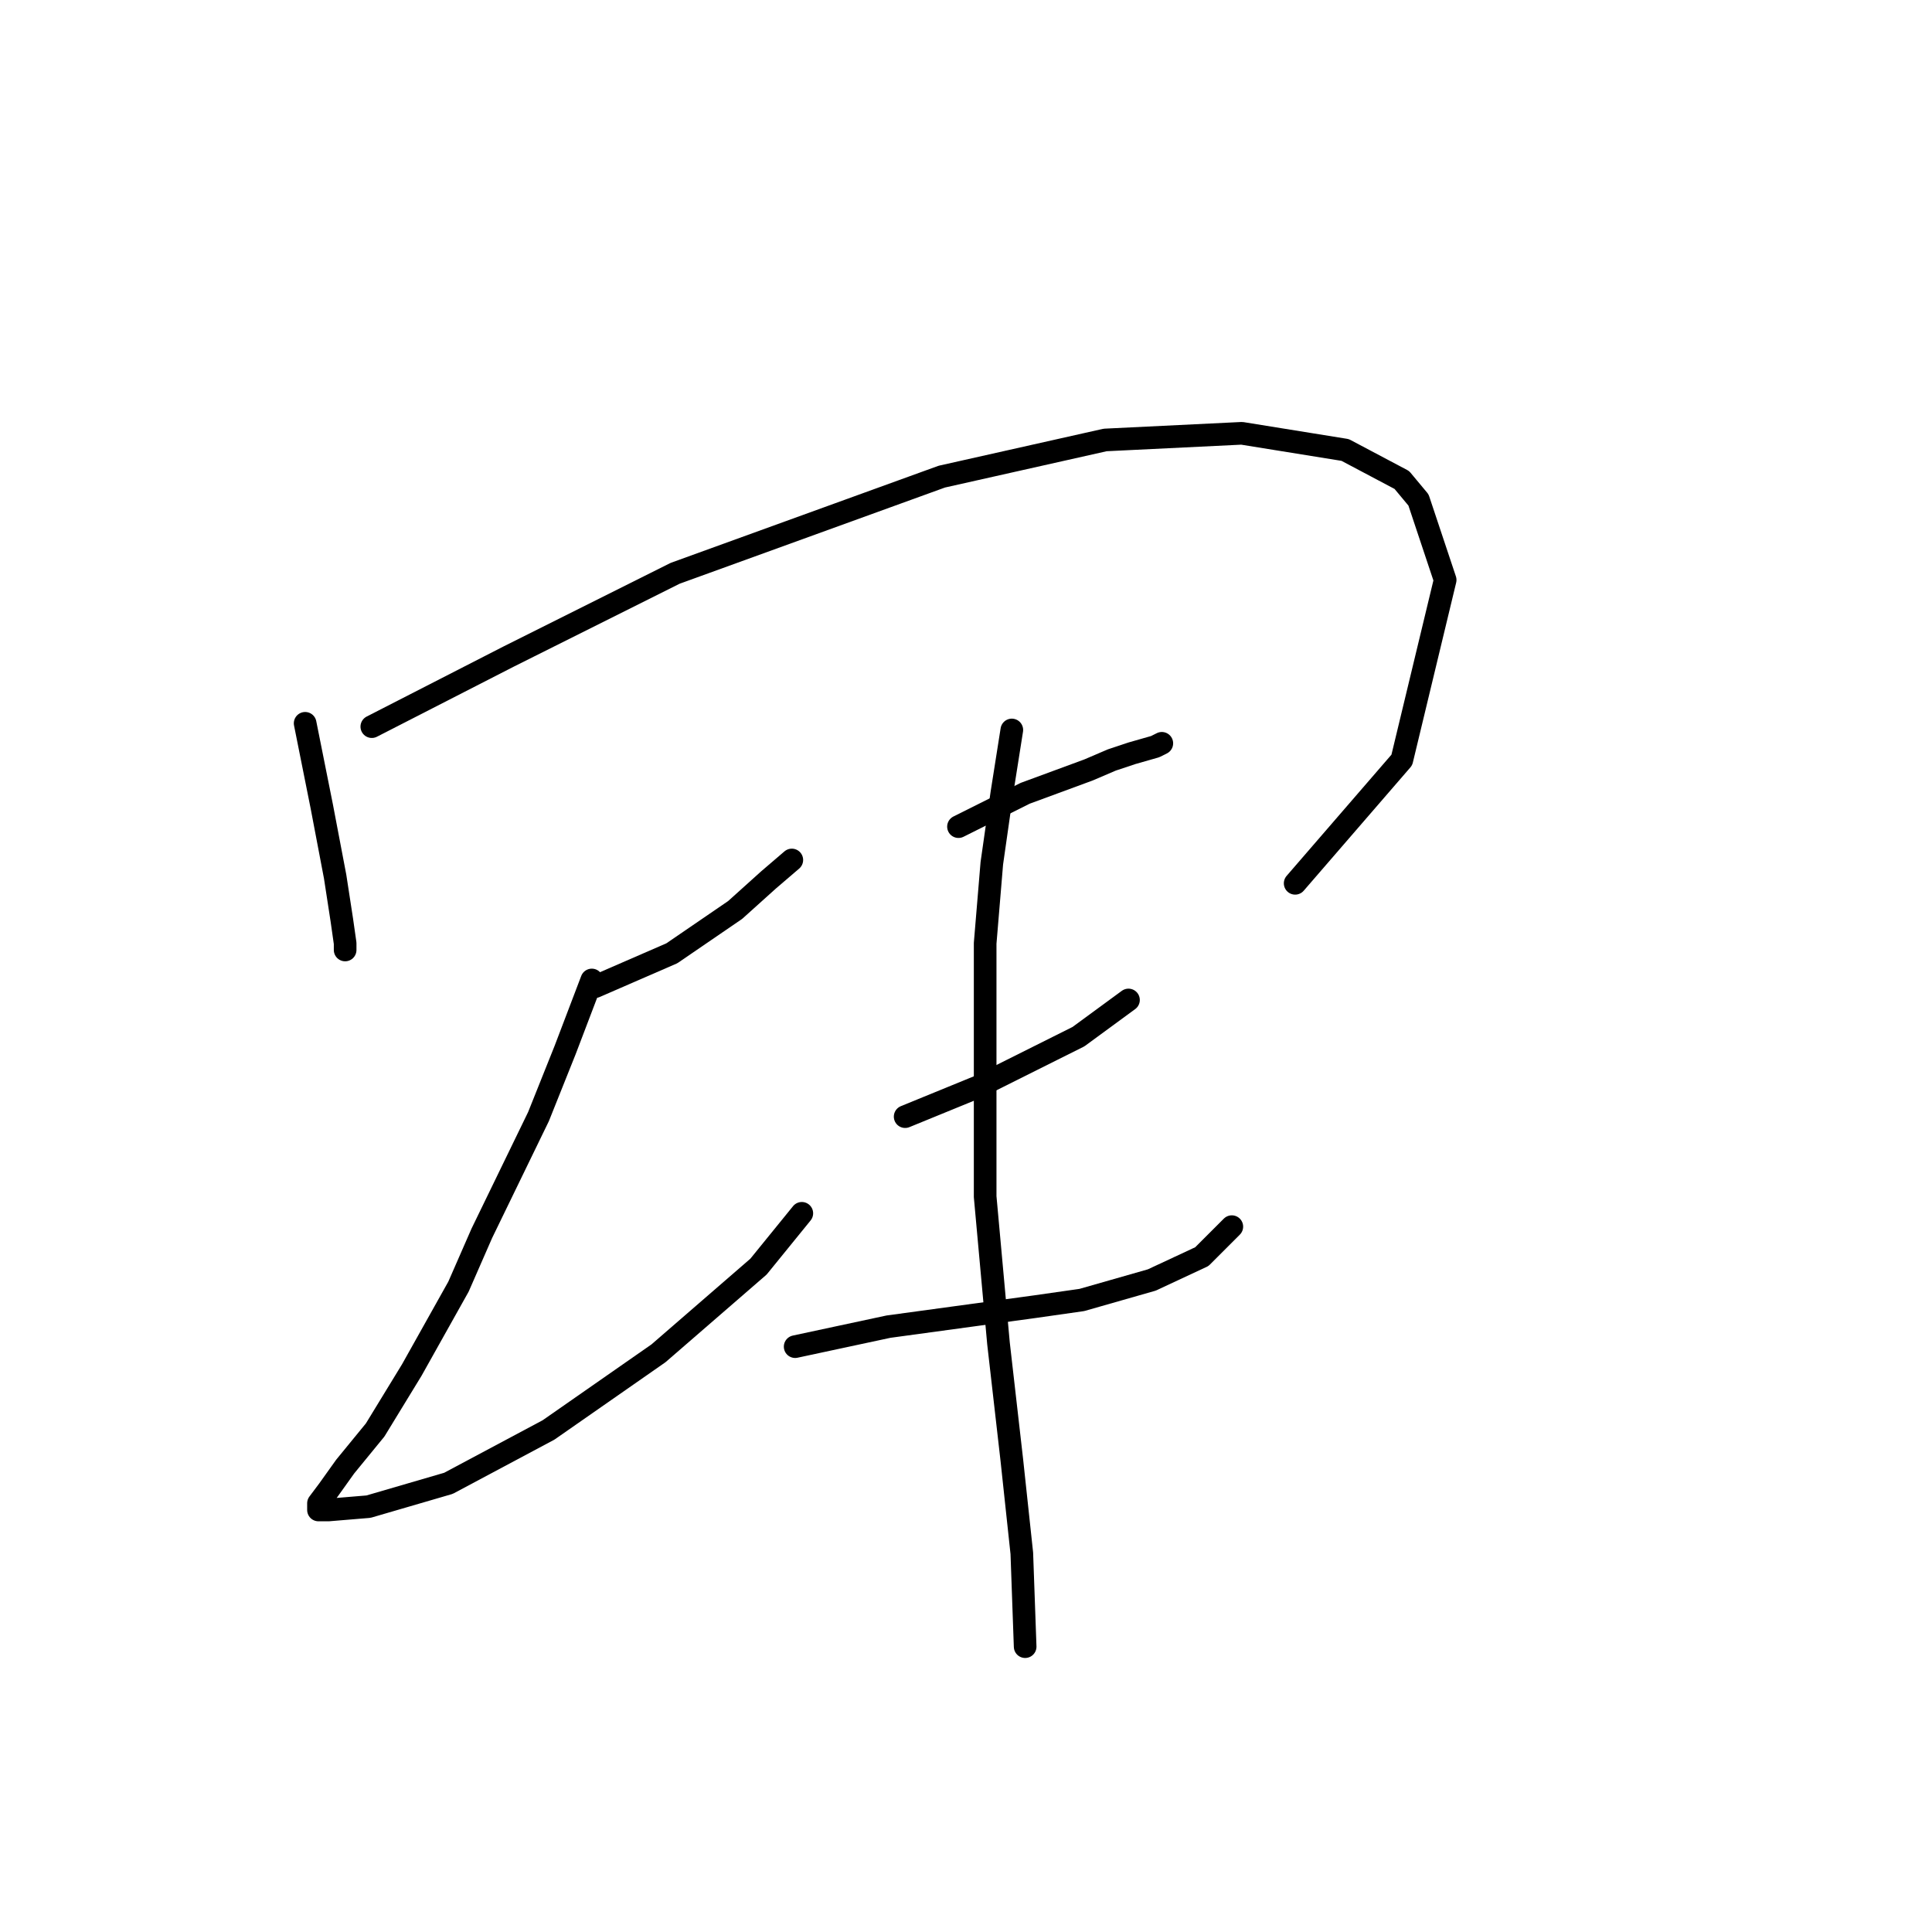 <?xml version="1.0" standalone="no"?>
    <svg width="256" height="256" xmlns="http://www.w3.org/2000/svg" version="1.1">
    <polyline stroke="black" stroke-width="3" stroke-linecap="round" fill="transparent" stroke-linejoin="round" points="40.433 95.842 42.642 106.884 44.408 116.16 45.292 121.901 45.733 124.993 45.733 125.877 45.733 125.877 " />
        <polyline stroke="black" stroke-width="3" stroke-linecap="round" fill="transparent" stroke-linejoin="round" points="49.267 96.284 67.376 87.008 89.461 75.966 124.796 63.157 146.439 58.298 164.548 57.415 178.24 59.623 185.749 63.599 187.957 66.249 191.491 76.849 185.749 100.7 171.615 117.043 171.615 117.043 " />
        <polyline stroke="black" stroke-width="3" stroke-linecap="round" fill="transparent" stroke-linejoin="round" points="78.86 130.735 89.019 126.318 97.411 120.576 101.828 116.601 104.92 113.951 104.92 113.951 " />
        <polyline stroke="black" stroke-width="3" stroke-linecap="round" fill="transparent" stroke-linejoin="round" points="78.418 129.852 74.885 139.127 71.351 147.961 63.843 163.42 60.751 170.487 54.567 181.529 49.709 189.48 45.733 194.338 43.525 197.43 42.2 199.197 42.2 200.08 43.525 200.08 48.825 199.639 59.426 196.547 72.676 189.48 87.252 179.321 100.503 167.837 106.245 160.77 106.245 160.77 " />
        <polyline stroke="black" stroke-width="3" stroke-linecap="round" fill="transparent" stroke-linejoin="round" points="127.004 109.534 135.838 105.117 144.23 102.025 147.322 100.7 149.972 99.817 153.064 98.934 153.947 98.492 153.947 98.492 " />
        <polyline stroke="black" stroke-width="3" stroke-linecap="round" fill="transparent" stroke-linejoin="round" points="119.937 147.961 129.654 143.986 134.071 141.777 142.905 137.361 149.53 132.502 149.53 132.502 " />
        <polyline stroke="black" stroke-width="3" stroke-linecap="round" fill="transparent" stroke-linejoin="round" points="105.362 178.438 111.545 177.113 117.729 175.788 137.163 173.137 143.347 172.254 152.622 169.604 159.248 166.512 163.223 162.537 163.223 162.537 " />
        <polyline stroke="black" stroke-width="3" stroke-linecap="round" fill="transparent" stroke-linejoin="round" points="134.071 96.725 132.746 105.117 131.421 114.393 130.538 124.993 130.538 158.562 132.305 177.996 134.071 193.455 135.396 205.822 135.838 218.19 135.838 218.19 " />
        </svg>